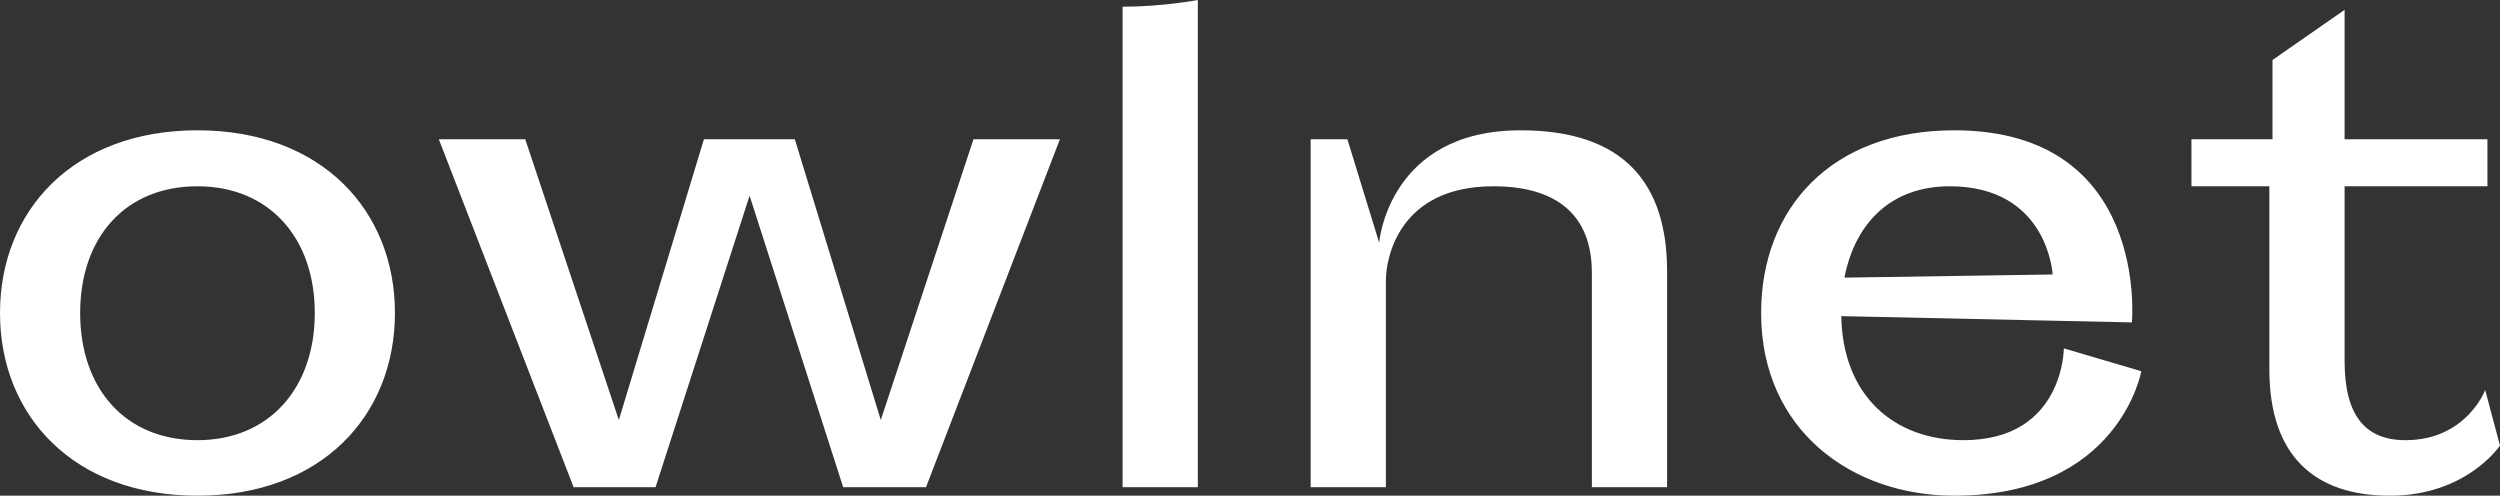 <svg data-v-423bf9ae="" xmlns="http://www.w3.org/2000/svg" viewBox="0 0 302.602 60" class="font"><rect x="0" y="0" width="302.602" height="60" fill="#333333" stroke="none"/><!----><!----><!----><g data-v-423bf9ae="" id="01384519-1ef3-4123-bd93-a49eeffc3142" fill="white" transform="matrix(5.42,0,0,5.42,-4.553,-21.626)"><path d="M0.84 10.98C0.84 13.27 2.48 15.06 5.25 15.06C8.02 15.06 9.66 13.27 9.66 10.98C9.66 8.69 8.02 6.90 5.25 6.90C2.48 6.90 0.84 8.69 0.84 10.98ZM2.63 10.98C2.63 9.30 3.63 8.15 5.25 8.15C6.85 8.15 7.87 9.30 7.87 10.98C7.87 12.66 6.85 13.82 5.25 13.82C3.63 13.82 2.63 12.66 2.63 10.98ZM13.65 14.87L15.48 14.87L17.58 8.36L19.67 14.87L21.52 14.87L24.51 7.10L22.58 7.10L20.51 13.37L18.59 7.10L16.56 7.10L14.66 13.37L12.57 7.10L10.64 7.10ZM25.91 14.87L27.59 14.87L27.59 3.99C27.59 3.99 26.81 4.14 25.91 4.14ZM36.39 14.87L38.07 14.87L38.07 10.05C38.07 8.09 37.11 6.90 34.80 6.90C31.84 6.90 31.64 9.41 31.64 9.41L30.93 7.10L30.11 7.10L30.11 14.87L31.79 14.87L31.79 10.25C31.79 9.77 32.07 8.15 34.19 8.15C35.59 8.15 36.39 8.78 36.39 10.08ZM48.66 12.28L46.93 11.77C46.93 11.77 46.93 13.82 44.69 13.82C43.13 13.82 41.99 12.82 41.96 11.05L48.45 11.19C48.45 11.19 48.85 6.90 44.48 6.90C41.73 6.90 40.17 8.65 40.17 10.98C40.17 13.61 42.21 15.06 44.48 15.06C48.17 15.06 48.66 12.28 48.66 12.28ZM46.68 10.12L42.03 10.19C42.27 8.96 43.08 8.15 44.38 8.15C46.58 8.15 46.68 10.12 46.68 10.12ZM49.78 8.15L51.52 8.15L51.52 12.24C51.52 14.18 52.54 15.06 54.21 15.06C55.93 15.06 56.67 13.94 56.67 13.94L56.34 12.70C56.34 12.70 55.92 13.82 54.56 13.82C53.66 13.82 53.20 13.27 53.20 12.05L53.20 8.15L56.39 8.15L56.39 7.10L53.20 7.10L53.20 4.21L51.59 5.33L51.59 7.10L49.78 7.10Z"></path></g><!----><!----></svg>